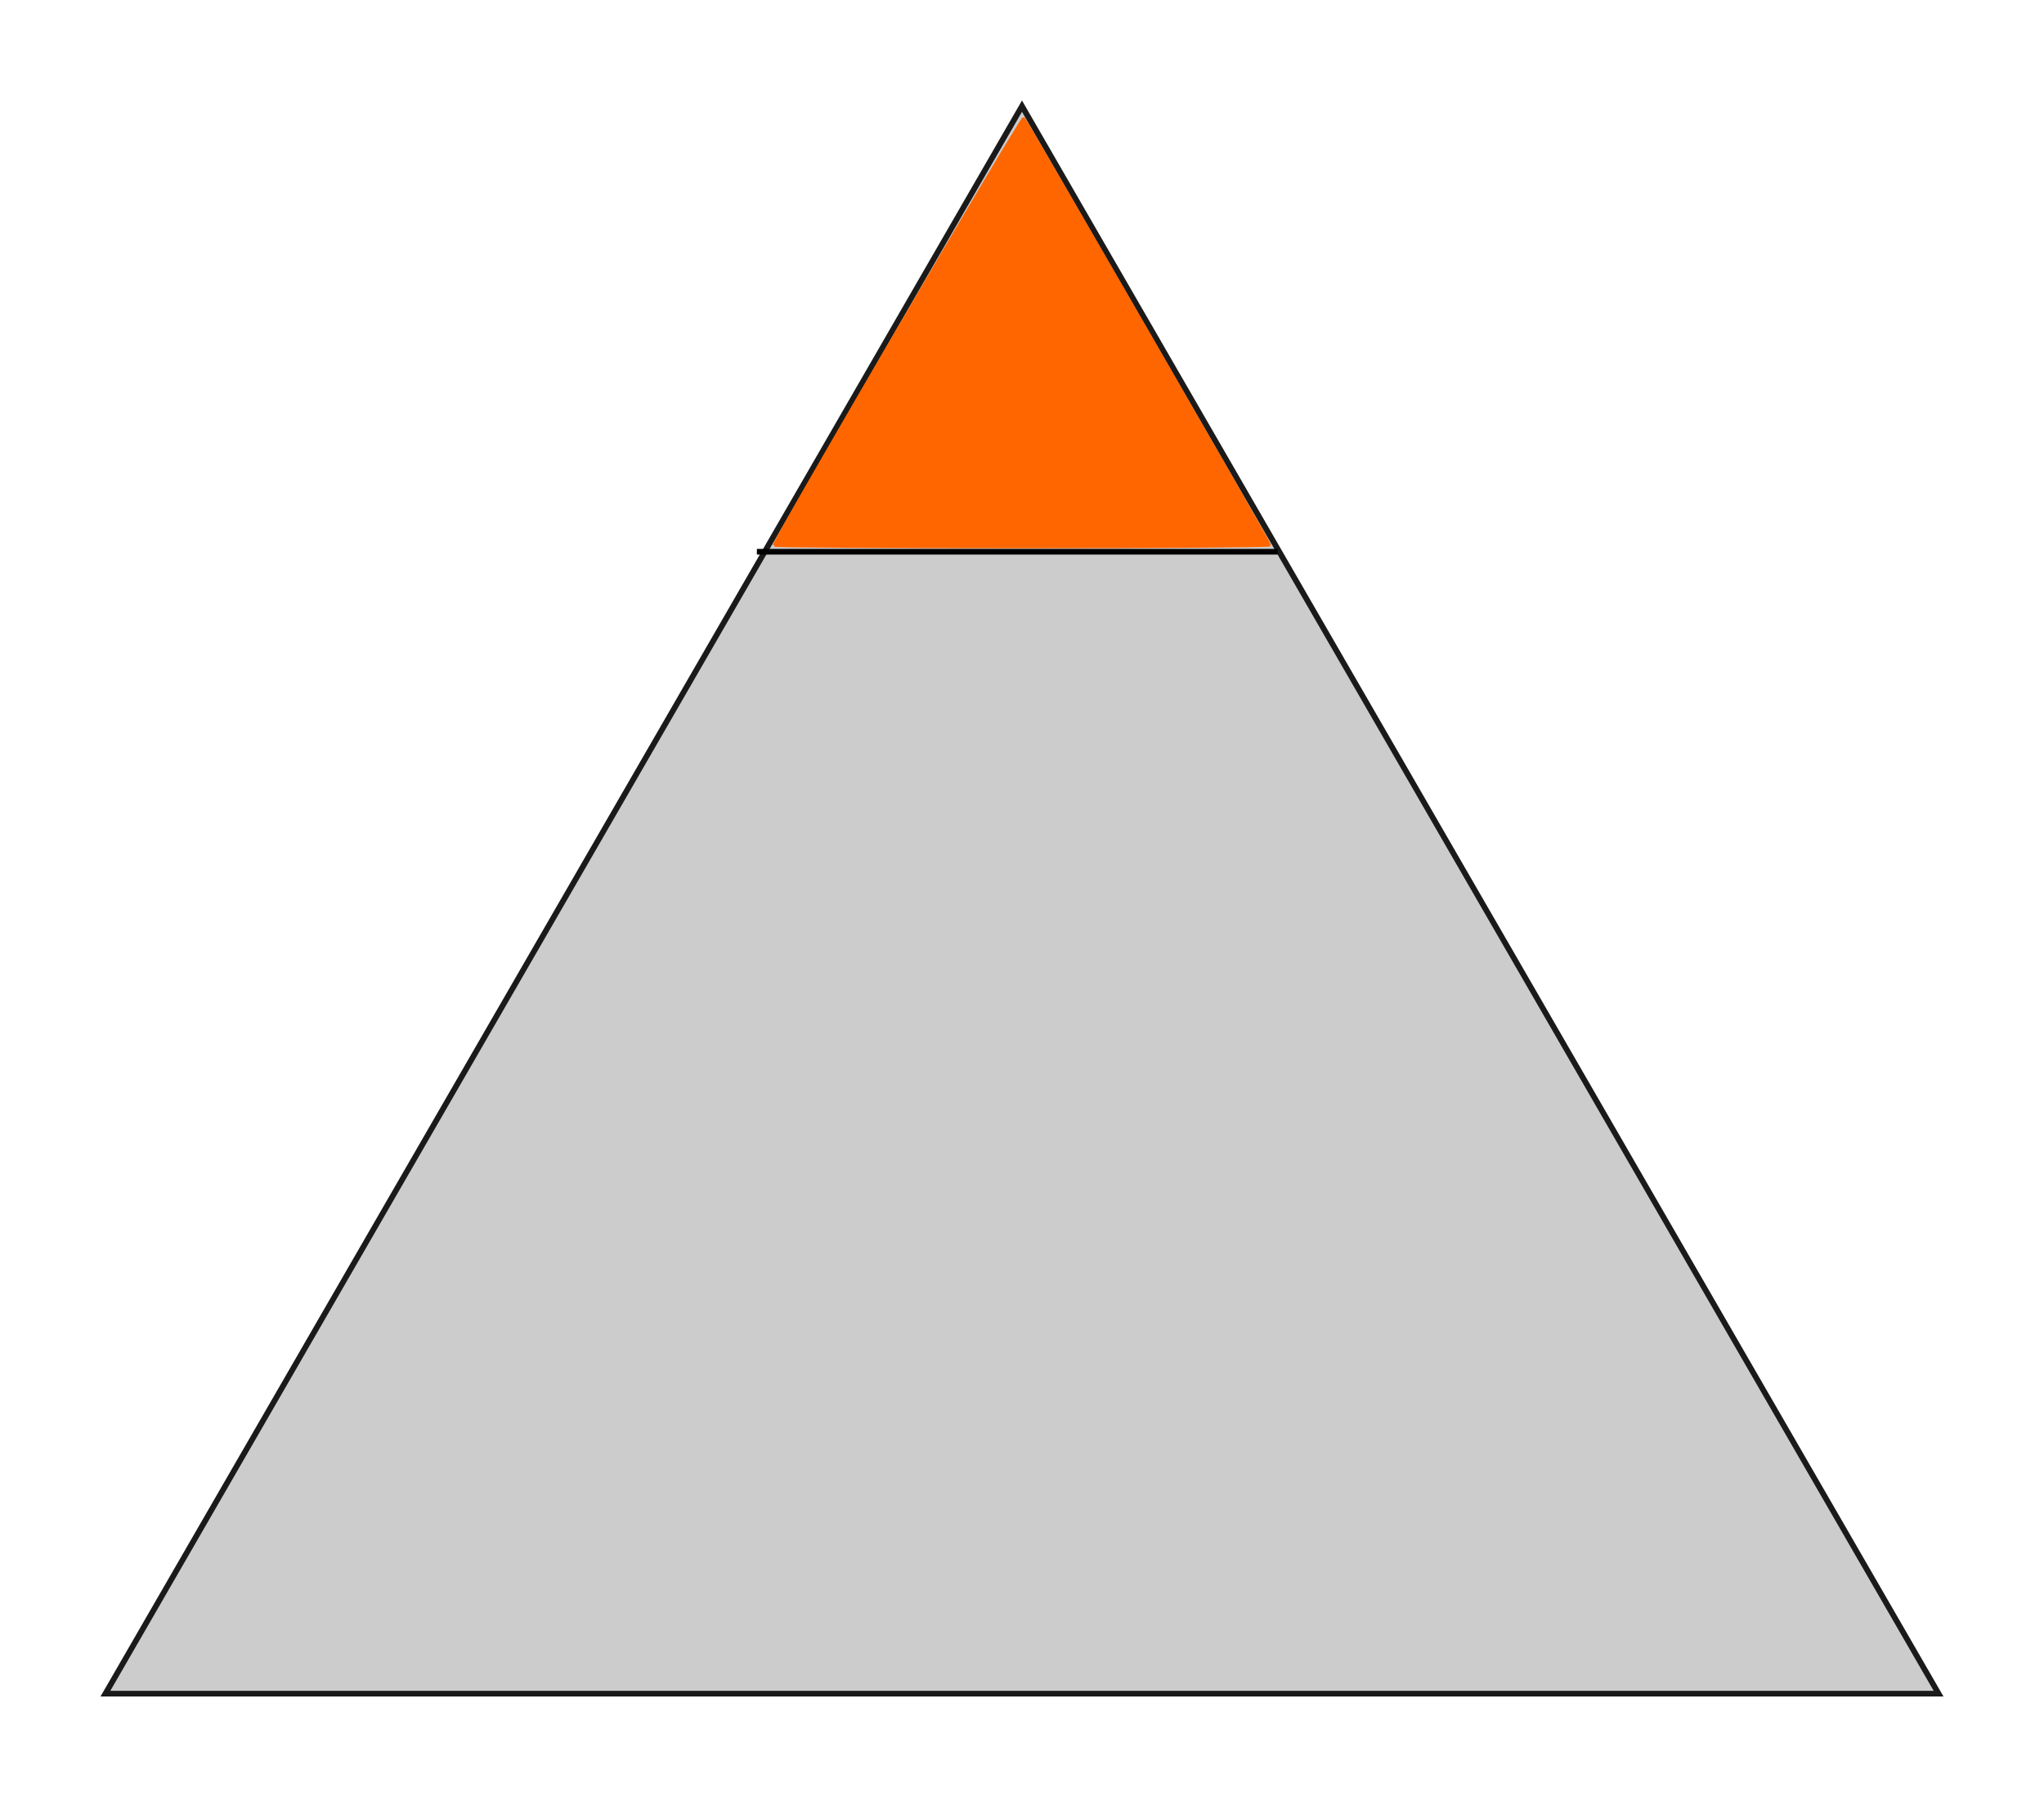 <?xml version="1.0" encoding="UTF-8" standalone="no"?>
<!-- Created with Inkscape (http://www.inkscape.org/) -->

<svg
   xmlns:dc="http://purl.org/dc/elements/1.1/"
   xmlns:cc="http://creativecommons.org/ns#"
   xmlns:rdf="http://www.w3.org/1999/02/22-rdf-syntax-ns#"
   xmlns:svg="http://www.w3.org/2000/svg"
   xmlns="http://www.w3.org/2000/svg"
   xmlns:sodipodi="http://sodipodi.sourceforge.net/DTD/sodipodi-0.dtd"
   xmlns:inkscape="http://www.inkscape.org/namespaces/inkscape"
   width="101.699mm"
   height="89.414mm"
   viewBox="0 0 360.351 316.82"
   id="svg3393"
   version="1.1"
   inkscape:version="0.91 r13725"
   sodipodi:docname="ev3-bot.svg">
  <defs
     id="defs3395" />
  <sodipodi:namedview
     id="base"
     pagecolor="#ffffff"
     bordercolor="#666666"
     borderopacity="1.0"
     inkscape:pageopacity="0.0"
     inkscape:pageshadow="2"
     inkscape:zoom="1.7536248"
     inkscape:cx="35.948633"
     inkscape:cy="139.23951"
     inkscape:document-units="px"
     inkscape:current-layer="layer1"
     showgrid="false"
     fit-margin-top="5"
     fit-margin-right="5"
     fit-margin-bottom="5"
     fit-margin-left="5"
     inkscape:window-width="1635"
     inkscape:window-height="1005"
     inkscape:window-x="45"
     inkscape:window-y="1"
     inkscape:window-maximized="1" />
  <g
     inkscape:label="Layer 1"
     inkscape:groupmode="layer"
     id="layer1"
     transform="translate(-168.396,-295.626)">
    <path
       sodipodi:type="star"
       style="fill:#cccccc;stroke:#1a1a1a"
       id="path3403"
       sodipodi:sides="3"
       sodipodi:cx="348.57144"
       sodipodi:cy="500.93362"
       sodipodi:r1="186.59134"
       sodipodi:r2="93.29567"
       sodipodi:arg1="0.52359878"
       sodipodi:arg2="1.5707963"
       inkscape:flatsided="false"
       inkscape:rounded="0"
       inkscape:randomized="0"
       d="m 510.164,594.229 -161.593,0 -161.593,0 80.796,-139.944 80.796,-139.944 80.796,139.944 z"
       inkscape:transform-center-y="-46.647834"
       inkscape:export-filename="/Users/mbordihn/Documents/coding-with-chrome/app/images/sprites/ev3.png"
       inkscape:export-xdpi="7.036572"
       inkscape:export-ydpi="7.036572" />
    <path
       style="fill:none;fill-rule:evenodd;stroke:#000000;stroke-width:1px;stroke-linecap:butt;stroke-linejoin:miter;stroke-opacity:1"
       d="m 301.834,392.901 91.81,0"
       id="path3452"
       inkscape:connector-curvature="0"
       inkscape:export-filename="/Users/mbordihn/Documents/coding-with-chrome/app/images/sprites/ev3.png"
       inkscape:export-xdpi="13.84966"
       inkscape:export-ydpi="13.84966" />
    <path
       style="fill:#ff6600;stroke:#ff6600;stroke-width:0.57"
       d="m 136.54,96.111 c 0,-0.945 43.59,-75.546 43.927,-75.179 0.585,0.636 43.32,74.761 43.32,75.139 0,0.168 -19.631,0.306 -43.624,0.306 -23.993,0 -43.624,-0.12 -43.624,-0.266 z"
       id="path3456"
       inkscape:connector-curvature="0"
       transform="translate(168.396,295.626)"
       inkscape:export-filename="/Users/mbordihn/Documents/coding-with-chrome/app/images/sprites/ev3.png"
       inkscape:export-xdpi="7.036572"
       inkscape:export-ydpi="7.036572" />
  </g>
</svg>
